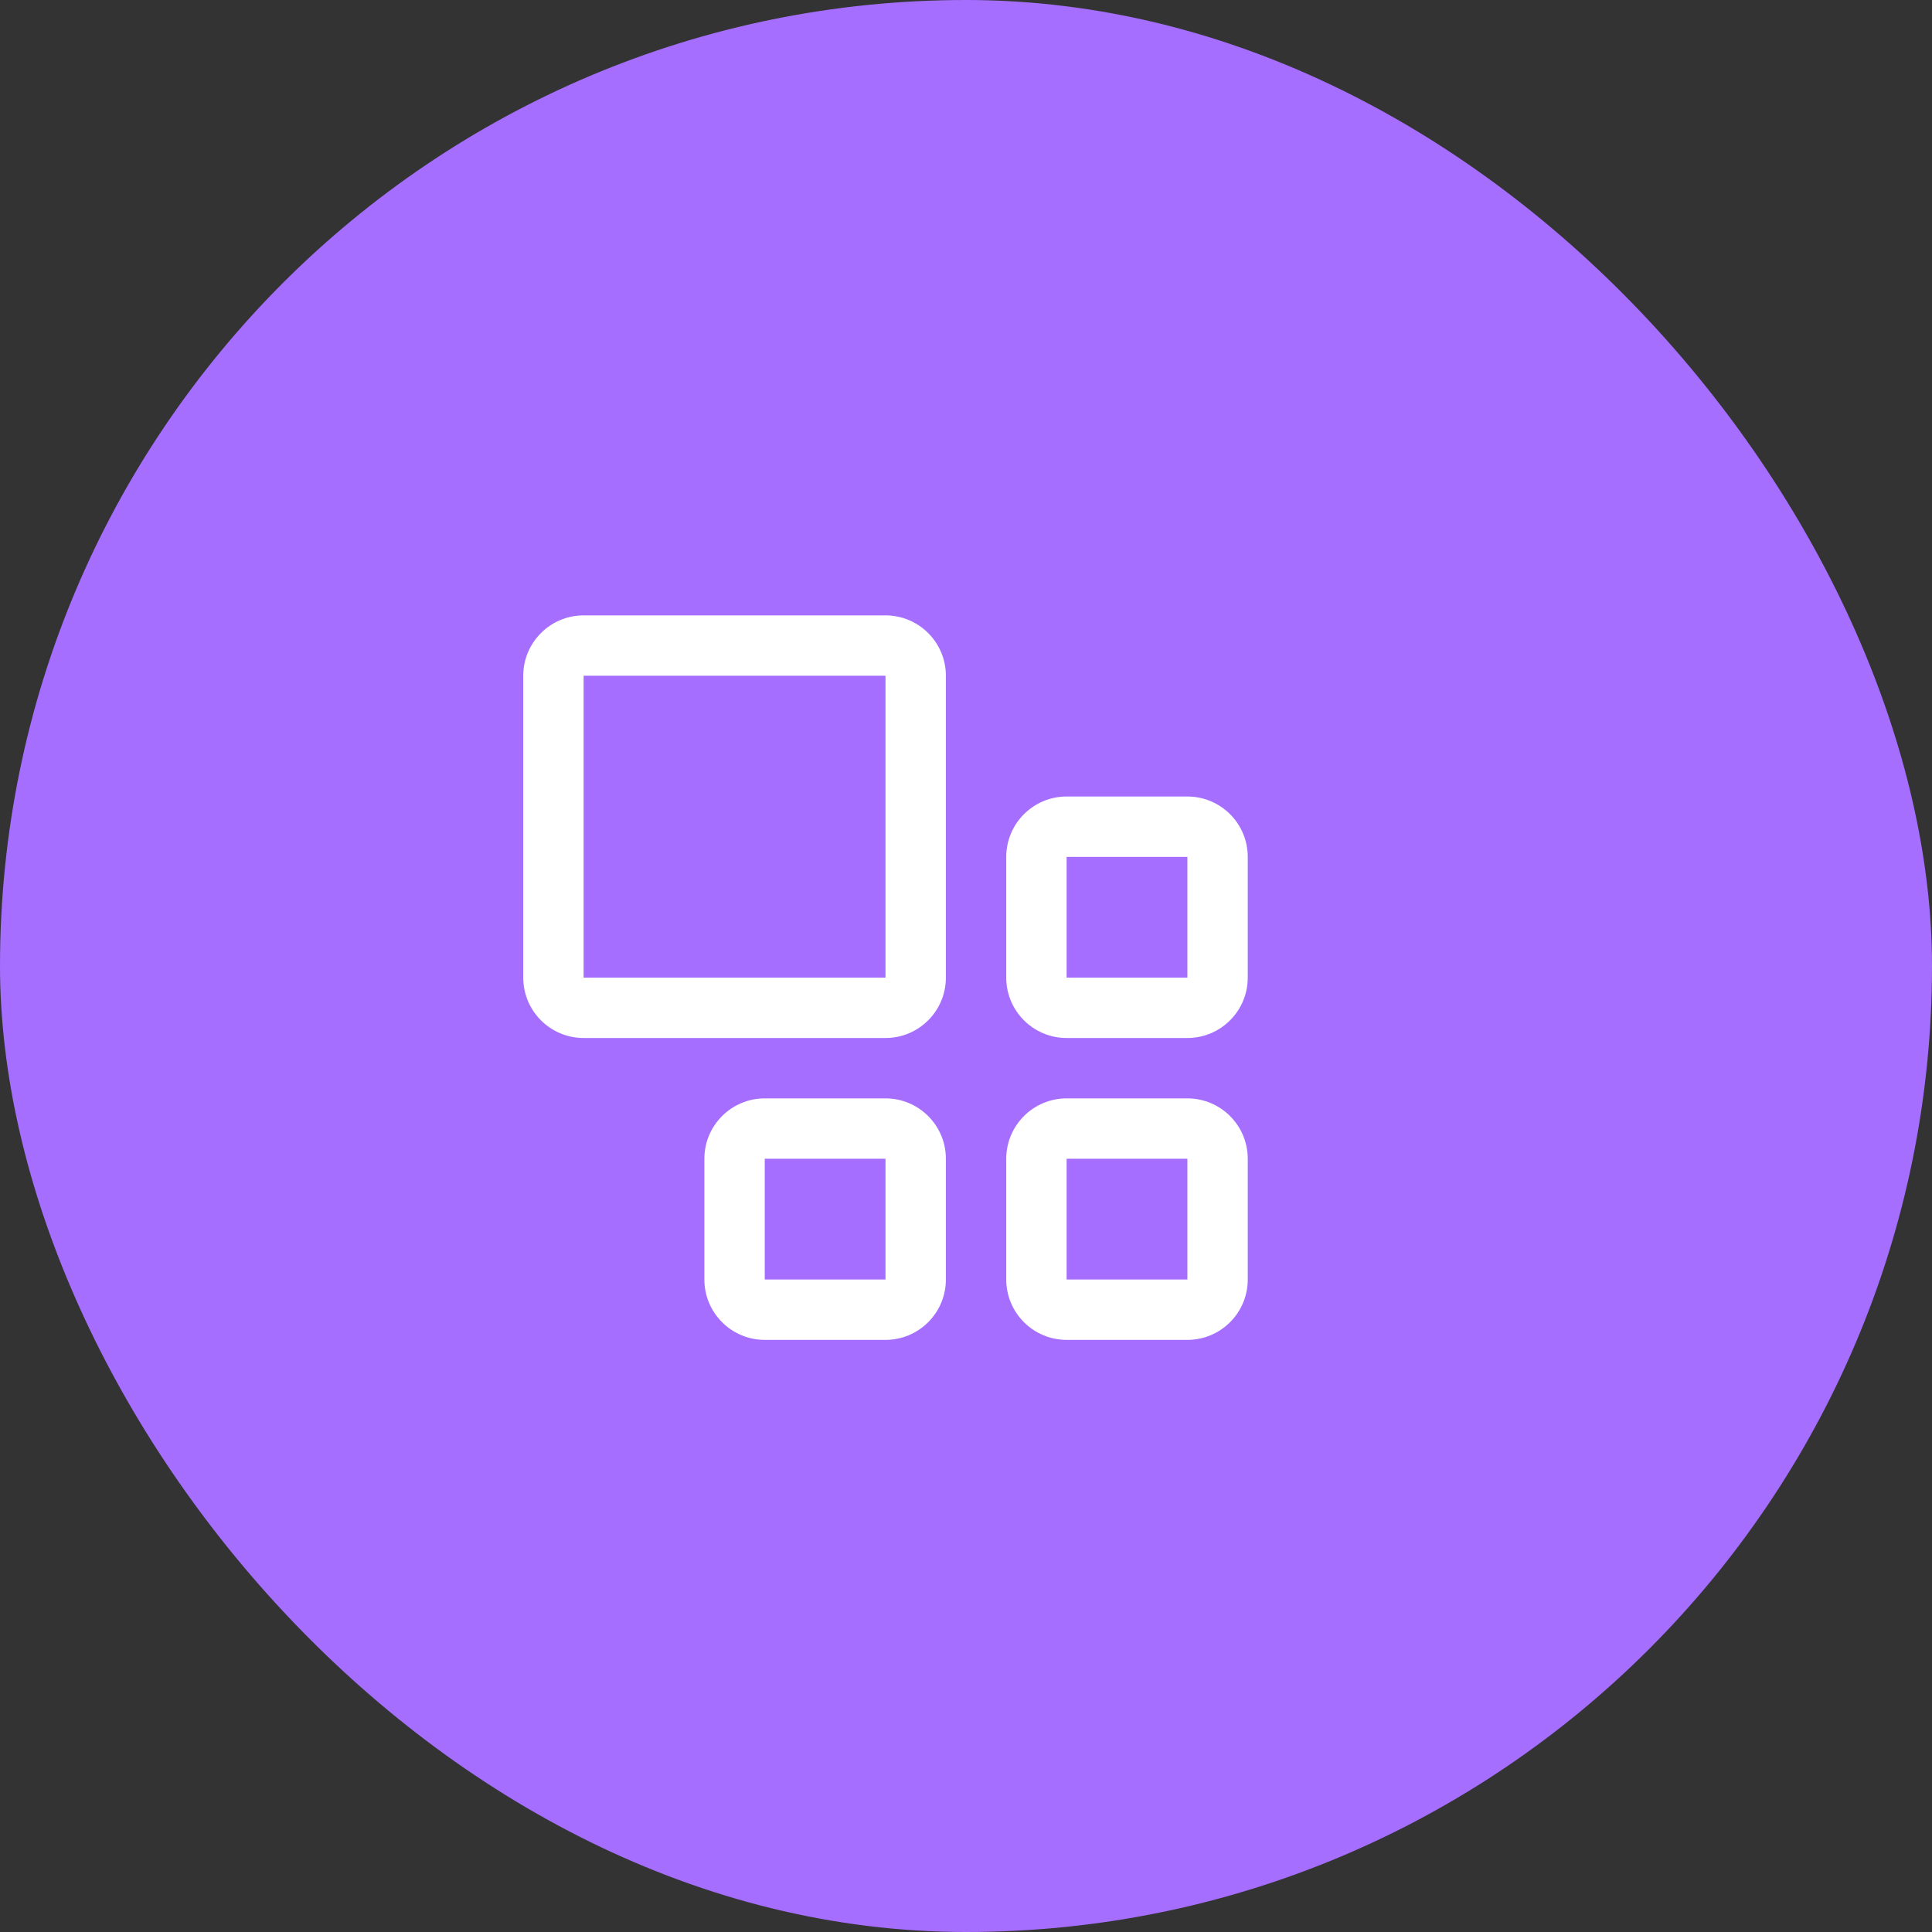 <?xml version="1.0" encoding="UTF-8"?>
<svg width="48px" height="48px" viewBox="0 0 48 48" version="1.1" xmlns="http://www.w3.org/2000/svg" xmlns:xlink="http://www.w3.org/1999/xlink">
    <rect x="0" y="0" width="48" height="48" fill="#333333" stroke="none"/>
    <title>Application</title>
    <g id="V2-Icons" stroke="none" stroke-width="1" fill="none" fill-rule="evenodd">
        <g id="IBM/Cloud/Actors" transform="translate(-189, -81)">
            <g id="Application" transform="translate(189, 81)">
                <g id="API-Copy" fill="#A56EFF">
                    <rect id="Rectangle-Copy-7" x="0" y="0" width="48" height="48" rx="24"></rect>
                </g>
                <g id="application" transform="translate(10, 12.289)">
                    <path d="M12,13.5 L4.5,13.5 C3.672,13.5 3,12.828 3,12 L3,4.5 C3,3.672 3.672,3 4.5,3 L12,3 C12.828,3 13.5,3.672 13.5,4.5 L13.5,12 C13.5,12.828 12.828,13.5 12,13.5 Z M4.5,4.5 L4.5,12 L12,12 L12,4.5 L4.5,4.5 Z" id="Shape" fill="#FFFFFF" fill-rule="nonzero"></path>
                    <path d="M19.5,9 L19.5,12 L16.5,12 L16.5,9 L19.5,9 M19.5,7.5 L16.5,7.5 C15.672,7.5 15,8.172 15,9 L15,12 C15,12.828 15.672,13.5 16.5,13.5 L19.5,13.5 C20.328,13.5 21,12.828 21,12 L21,9 C21,8.172 20.328,7.5 19.5,7.5 Z" id="Shape" fill="#FFFFFF" fill-rule="nonzero"></path>
                    <path d="M19.5,16.5 L19.5,19.5 L16.5,19.5 L16.5,16.5 L19.5,16.5 M19.5,15 L16.5,15 C15.672,15 15,15.672 15,16.5 L15,19.5 C15,20.328 15.672,21 16.5,21 L19.5,21 C20.328,21 21,20.328 21,19.5 L21,16.5 C21,15.672 20.328,15 19.5,15 Z" id="Shape" fill="#FFFFFF" fill-rule="nonzero"></path>
                    <path d="M12,16.5 L12,19.5 L9,19.5 L9,16.5 L12,16.5 M12,15 L9,15 C8.172,15 7.5,15.672 7.5,16.5 L7.5,19.5 C7.5,20.328 8.172,21 9,21 L12,21 C12.828,21 13.5,20.328 13.5,19.5 L13.5,16.5 C13.5,15.672 12.828,15 12,15 Z" id="Shape" fill="#FFFFFF" fill-rule="nonzero"></path>
                    <g id="_Transparent_Rectangle_">
                        <rect id="Rectangle" x="0" y="0" width="24" height="24"></rect>
                    </g>
                </g>
            </g>
        </g>
    </g>
</svg>